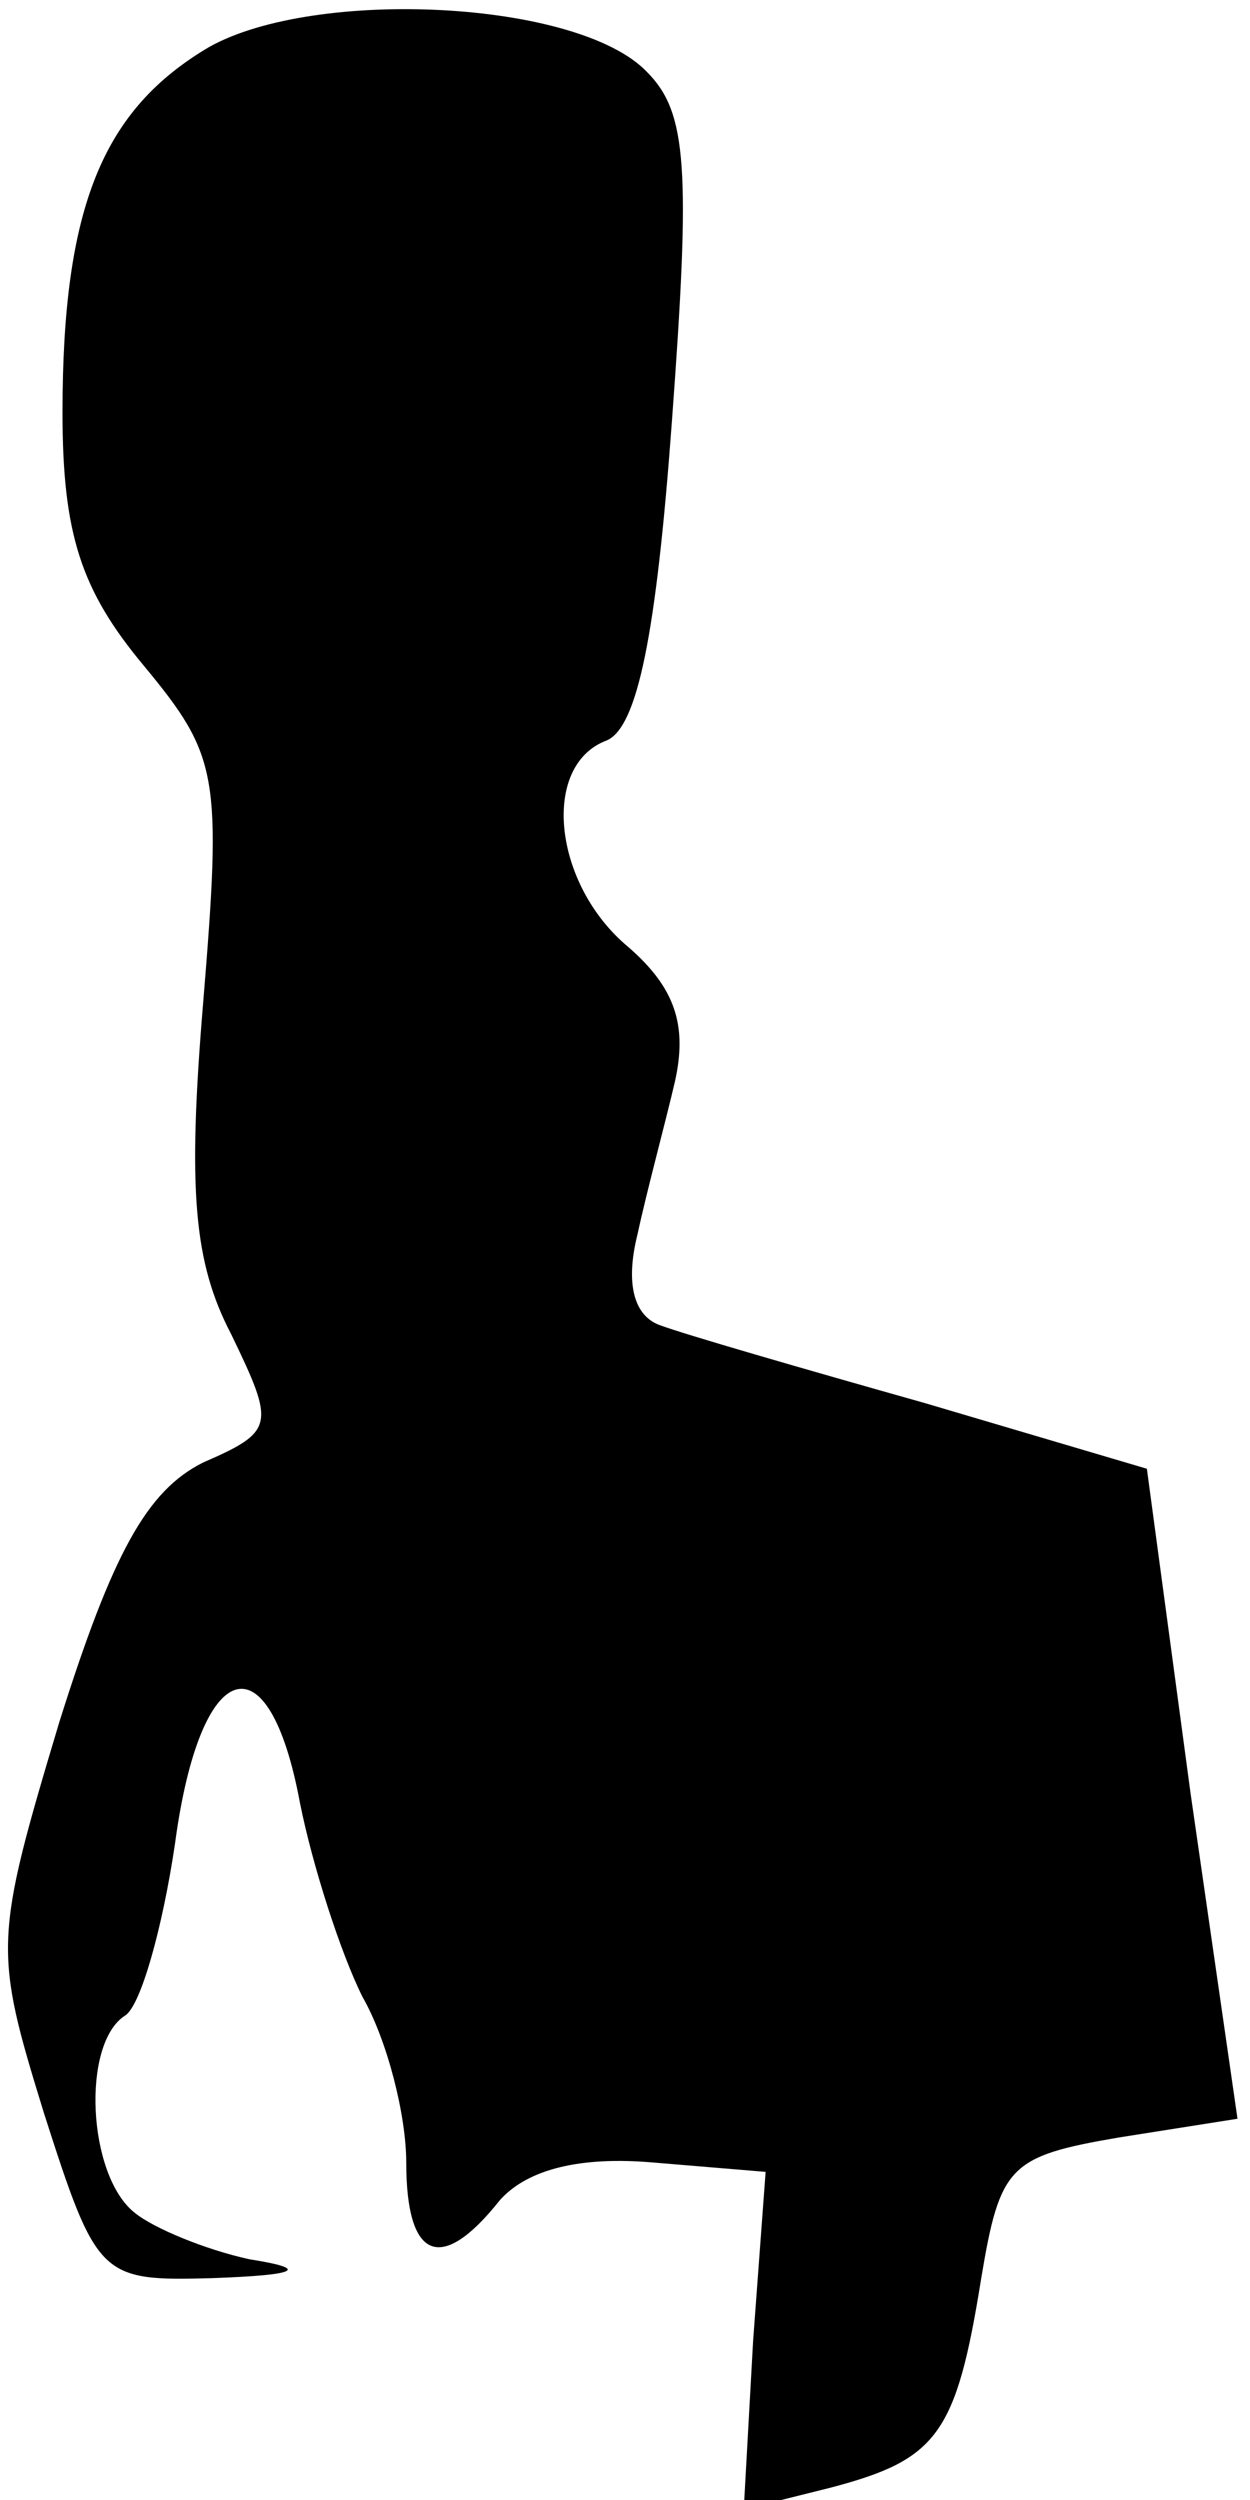 <?xml version="1.0" standalone="no"?>
<!DOCTYPE svg PUBLIC "-//W3C//DTD SVG 20010904//EN"
 "http://www.w3.org/TR/2001/REC-SVG-20010904/DTD/svg10.dtd">
<svg version="1.0" xmlns="http://www.w3.org/2000/svg"
 width="40pt" height="80pt" viewBox="0 0 40 80"
 preserveAspectRatio="xMidYMid meet">
<g transform="translate(0,80) scale(0.1,-0.1)"
fill="#000000" stroke="none">
<path fill="#000000" stroke="none" d="M67 785 c-34 -20 -47 -51 -47 -117 0
-39 6 -57 26 -81 24 -29 25 -35 19 -108 -5 -60 -3 -83 9 -106 14 -29 14 -31
-9 -41 -18 -9 -29 -29 -46 -83 -21 -70 -21 -73 -5 -125 17 -53 18 -54 54 -53
28 1 31 3 12 6 -14 3 -31 10 -37 15 -15 12 -17 54 -3 63 5 3 12 28 16 55 8 60
30 67 40 13 4 -20 13 -48 20 -62 8 -14 14 -38 14 -53 0 -31 11 -36 30 -12 9
10 26 14 49 12 l36 -3 -4 -54 -3 -54 28 7 c34 9 40 17 48 67 6 36 9 39 44 45
l38 6 -15 104 -14 104 -71 21 c-39 11 -77 22 -85 25 -8 3 -11 13 -7 29 3 14 9
36 12 49 4 18 0 30 -15 43 -24 20 -28 58 -7 66 10 4 16 34 21 102 6 81 5 99
-8 112 -22 23 -106 27 -140 8z"/>
</g>
</svg>
